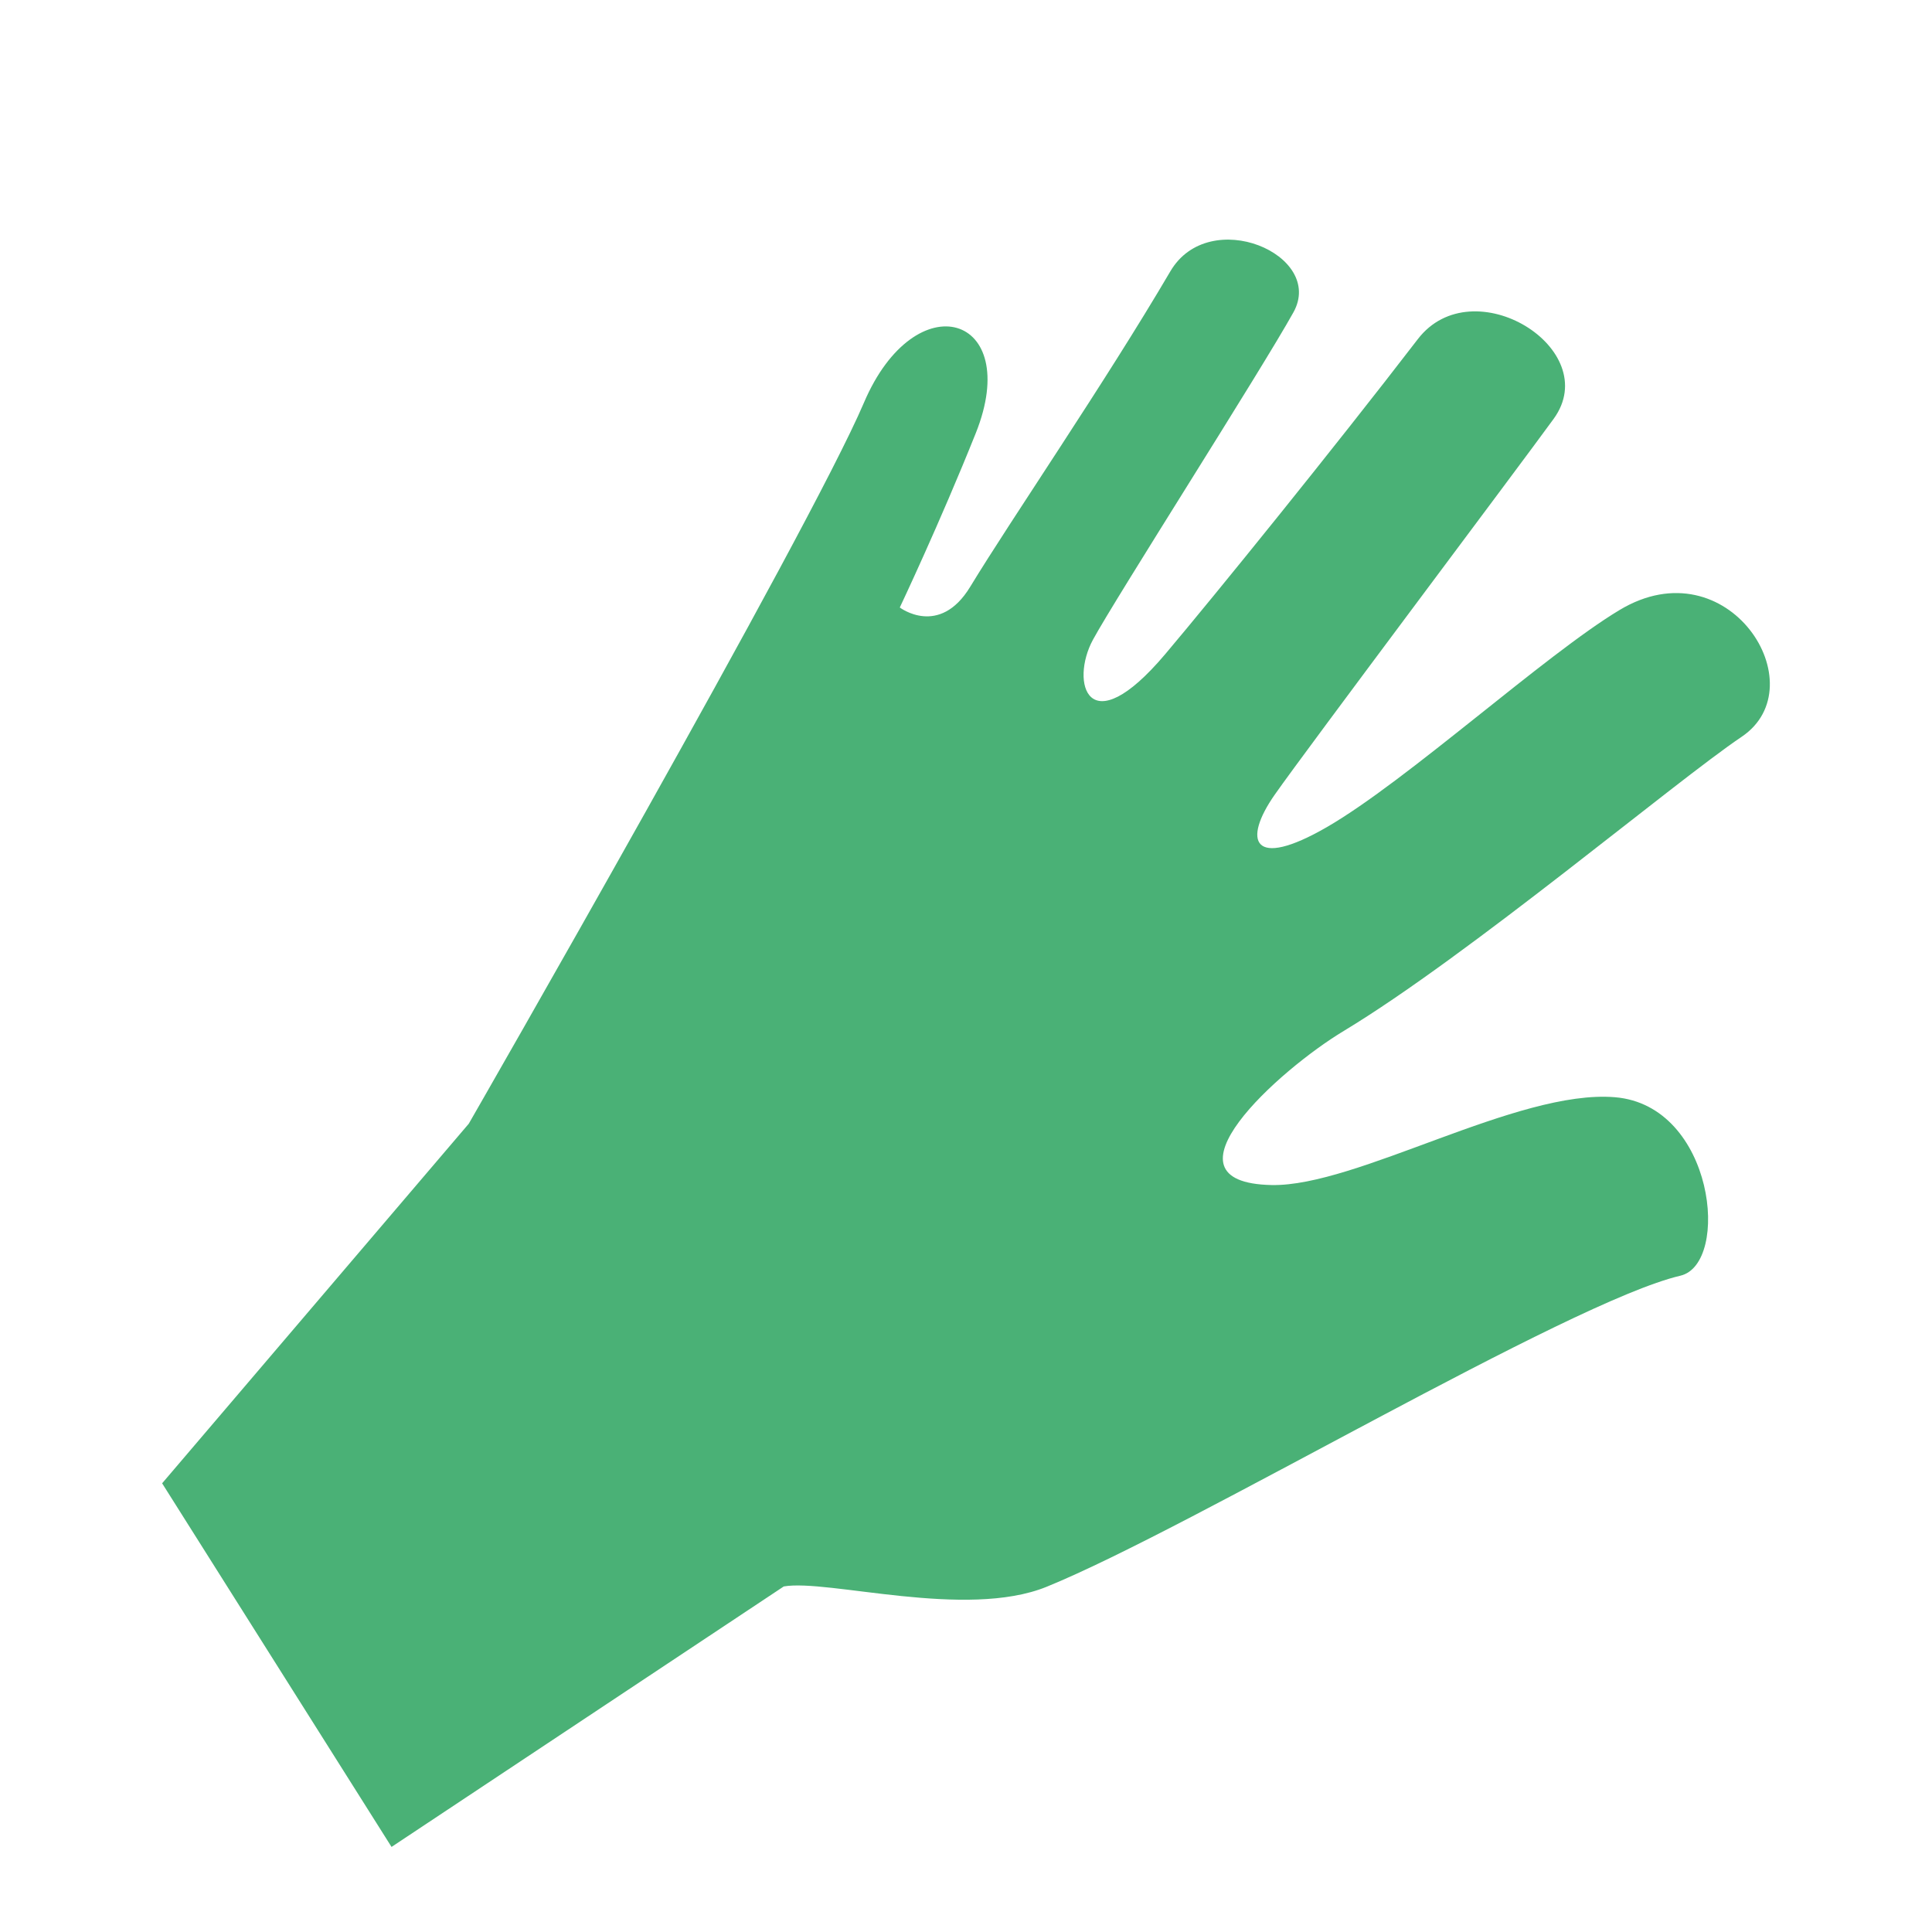 <?xml version="1.0" encoding="utf-8"?>
<!-- Generator: Adobe Illustrator 17.0.0, SVG Export Plug-In . SVG Version: 6.00 Build 0)  -->
<!DOCTYPE svg PUBLIC "-//W3C//DTD SVG 1.0//EN" "http://www.w3.org/TR/2001/REC-SVG-20010904/DTD/svg10.dtd">
<svg version="1.0" id="Layer_1" xmlns="http://www.w3.org/2000/svg" xmlns:xlink="http://www.w3.org/1999/xlink" x="0px" y="0px"
	 width="300px" height="300px" viewBox="0 0 300 300" enable-background="new 0 0 300 300" xml:space="preserve">
<g>
	<path fill="#4AB176" d="M121.702,246.343c6.795-1.194,28.309,5.154,40.833,0.045c22.55-9.18,81.094-44.245,98.391-48.297
		c7.799-1.825,5.354-26.442-10.17-27.716c-15.127-1.246-40.093,13.904-53.306,13.638c-18.349-0.369,1.178-17.896,11.214-23.932
		c19.422-11.723,51.433-38.712,61.793-45.683c11.735-7.914-2.09-29.82-18.971-19.676c-11.593,6.956-33.021,26.526-45.433,33.701
		c-11.649,6.736-13.108,2.105-8.104-5.037c4.919-7.024,37.647-50.569,43.296-58.341c7.883-10.845-12.545-23.505-21.088-12.382
		c-13.103,17.051-31.413,39.663-39.243,48.938c-12.022,14.216-14.781,4.338-11.204-2.258c3.507-6.467,26.015-41.645,31.134-50.845
		c4.968-8.933-13.05-16.686-19.115-6.362C171.504,59.557,157,80.664,150.653,91.116c-4.8,7.892-10.933,3.215-10.933,3.215
		s6.193-13.062,11.804-27.086c7.336-18.381-9.341-23.568-17.381-4.697C125.566,82.663,72.79,174.49,72.79,174.49l-47.614,55.838
		l35.622,56.462L121.702,246.343z"/>
</g>
</svg>
